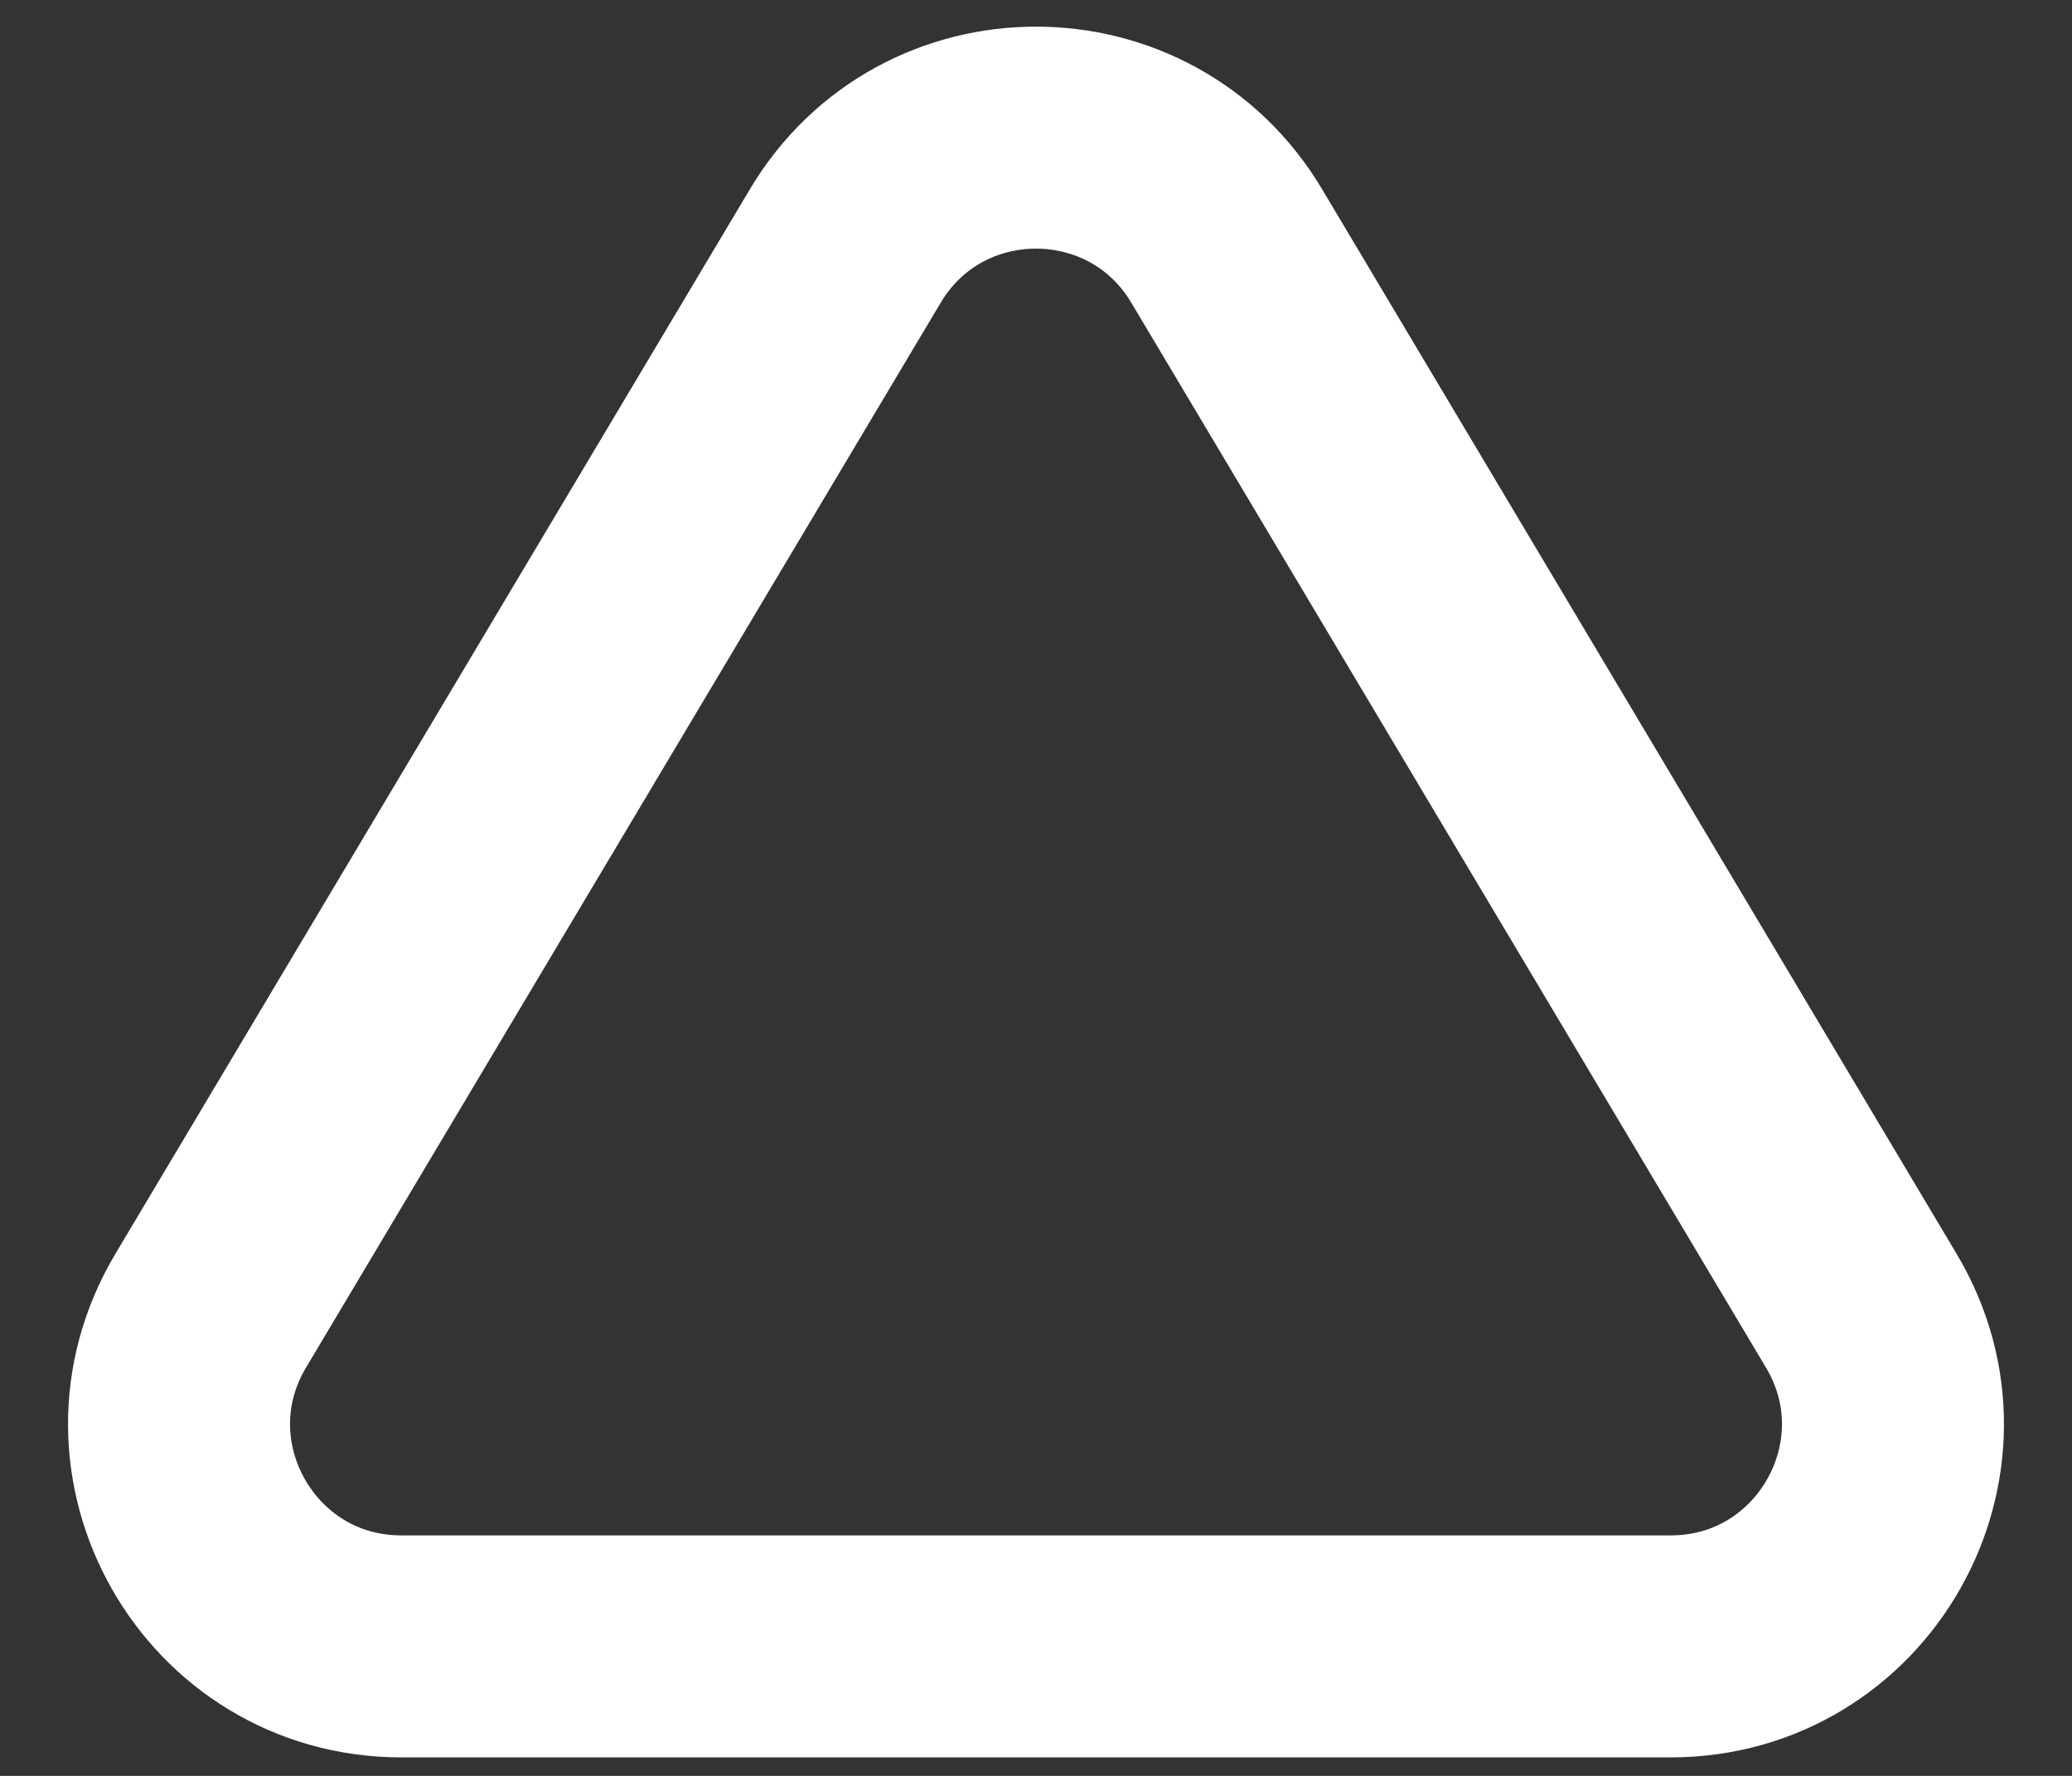 <svg width="28" height="24" viewBox="0 0 28 24" fill="none" xmlns="http://www.w3.org/2000/svg">
<rect x="0" y="0" width="28" height="24" fill="#333333" stroke="none"/>
<path d="M11.423 3.324C12.586 1.372 15.414 1.372 16.577 3.324L25.153 17.714C26.345 19.714 24.904 22.25 22.576 22.25H5.424C3.096 22.25 1.655 19.714 2.847 17.714L11.423 3.324Z" stroke="white" stroke-width="3"/>
</svg>
